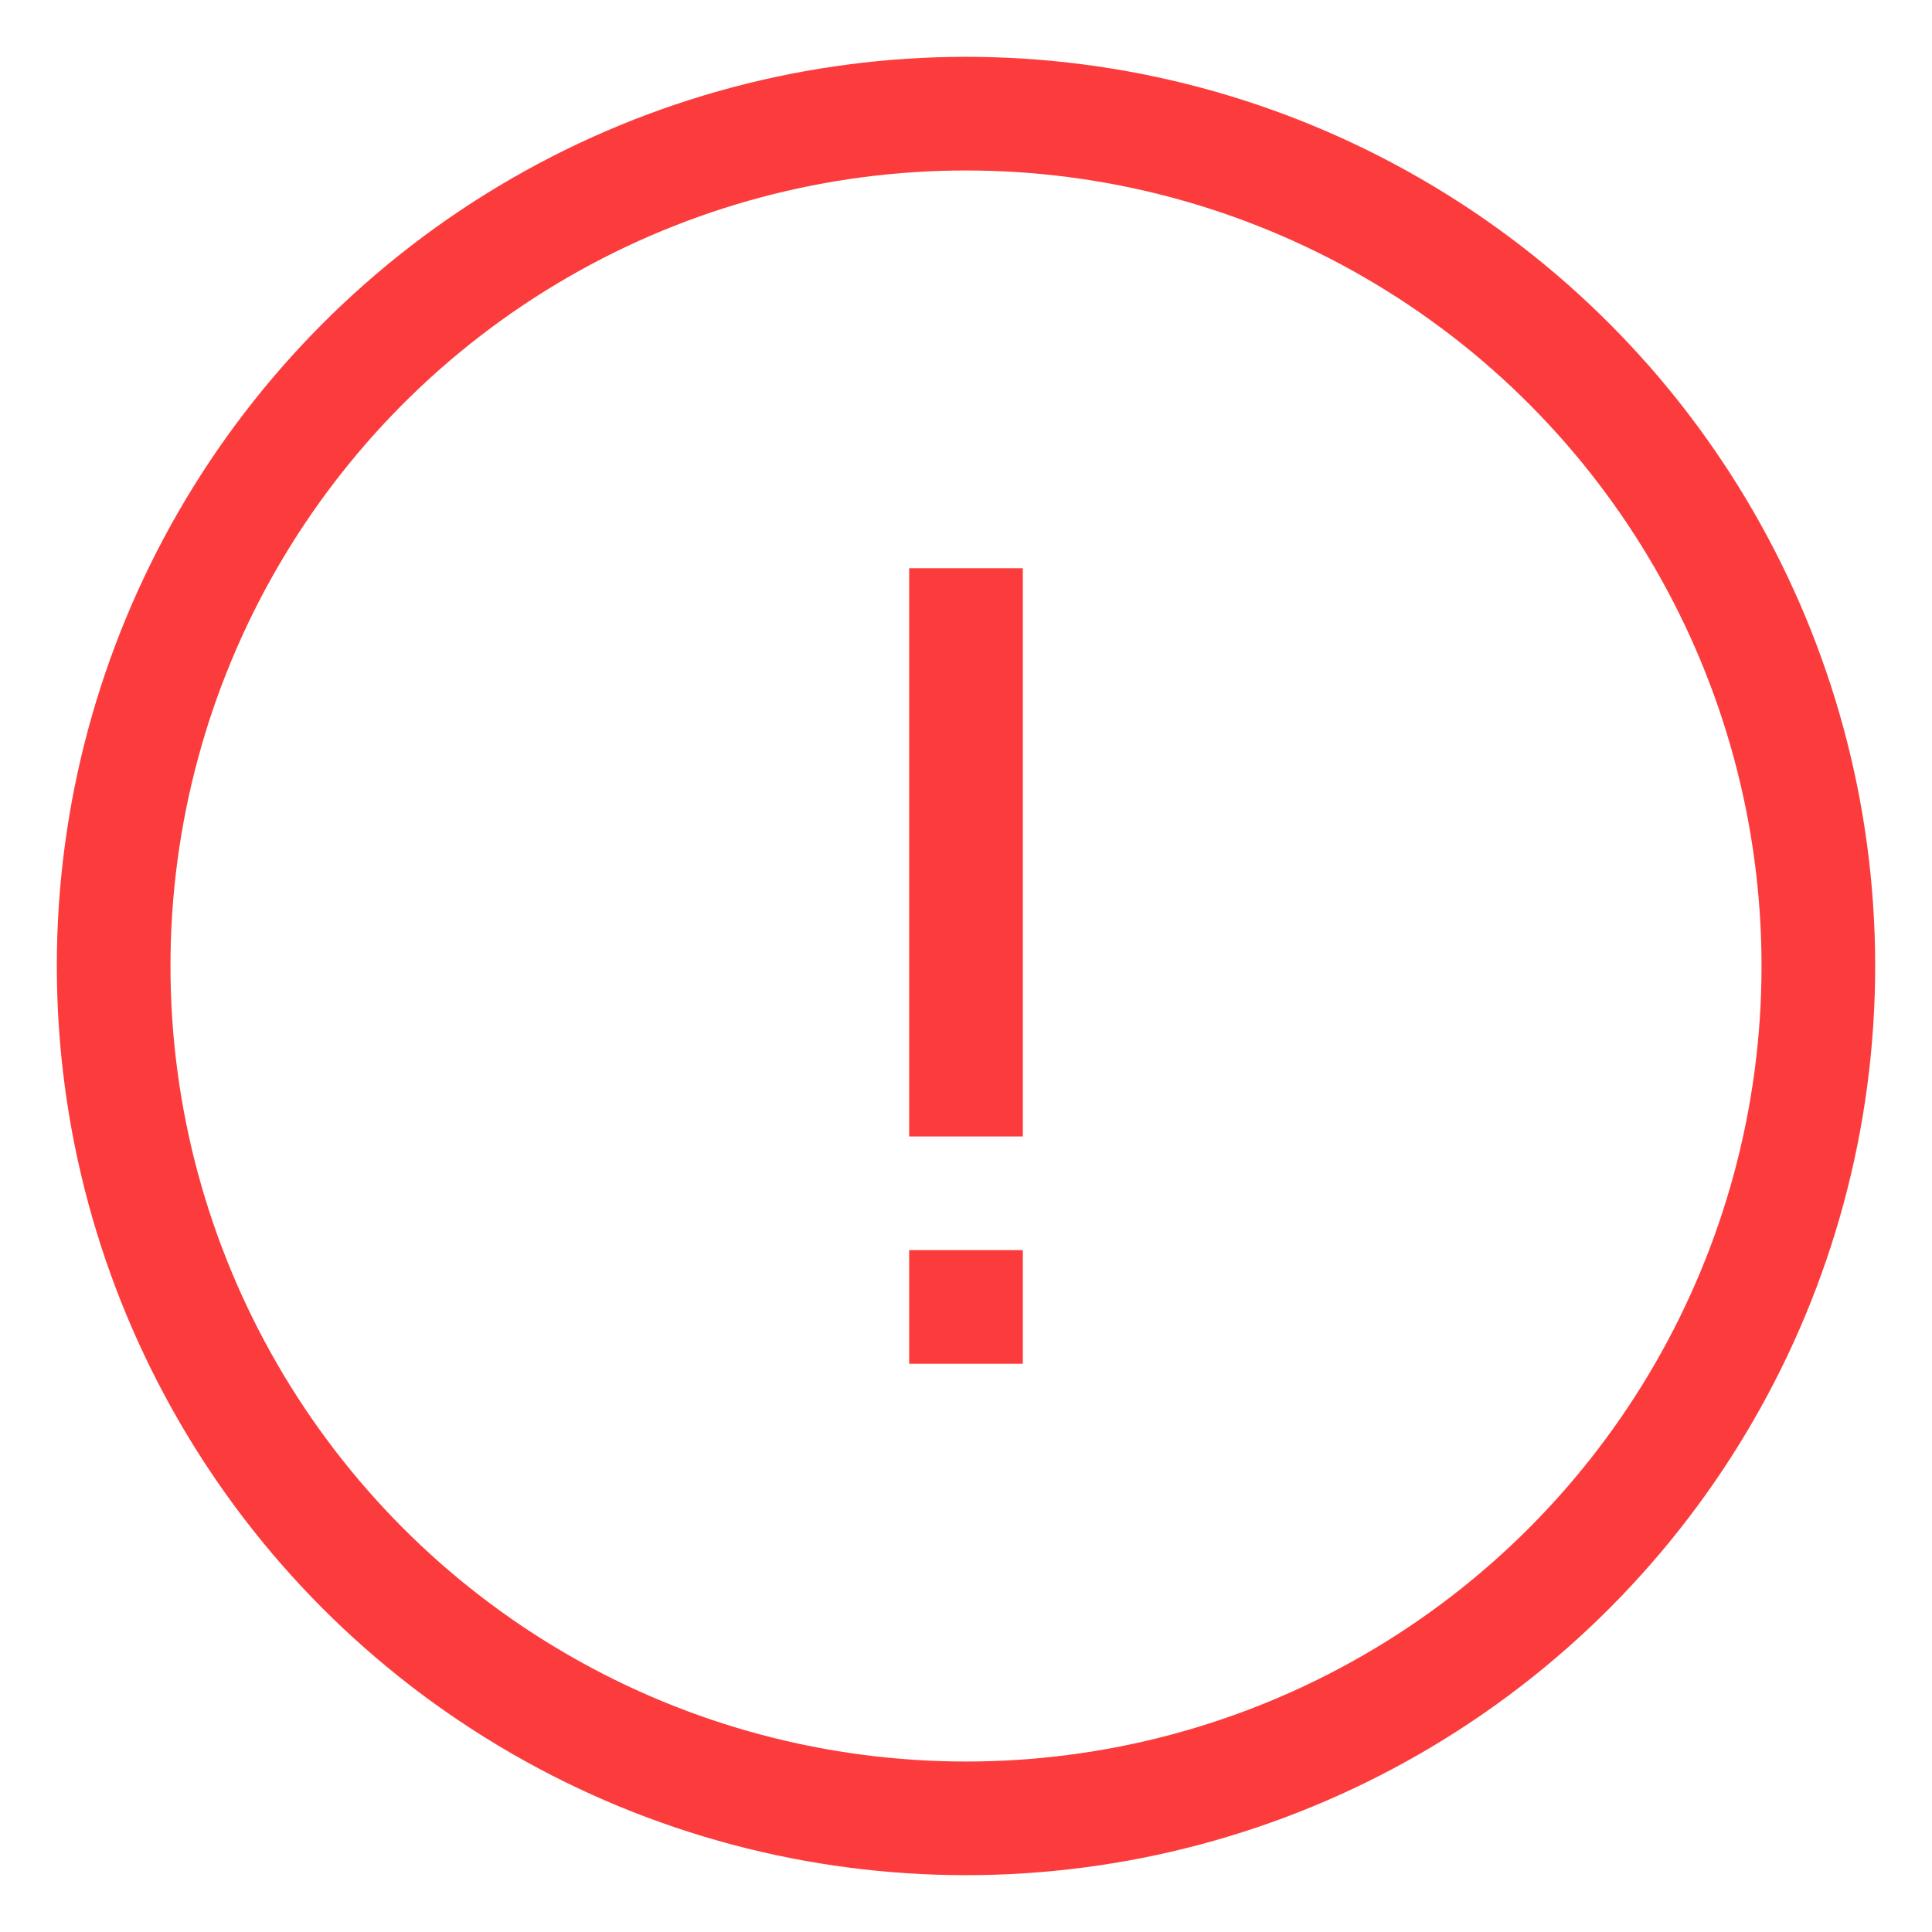 <svg xmlns="http://www.w3.org/2000/svg" width="17" height="17" viewBox="0 0 17 17">
  <g fill="none" fill-rule="evenodd" transform="translate(1 1)">
    <circle cx="7.5" cy="7.5" r="7.5" stroke="#FC3C3C"/>
    <rect width="1" height="5" x="7" y="4" fill="#FC3C3C"/>
    <rect width="1" height="1" x="7" y="10" fill="#FC3C3C"/>
  </g>
</svg>
